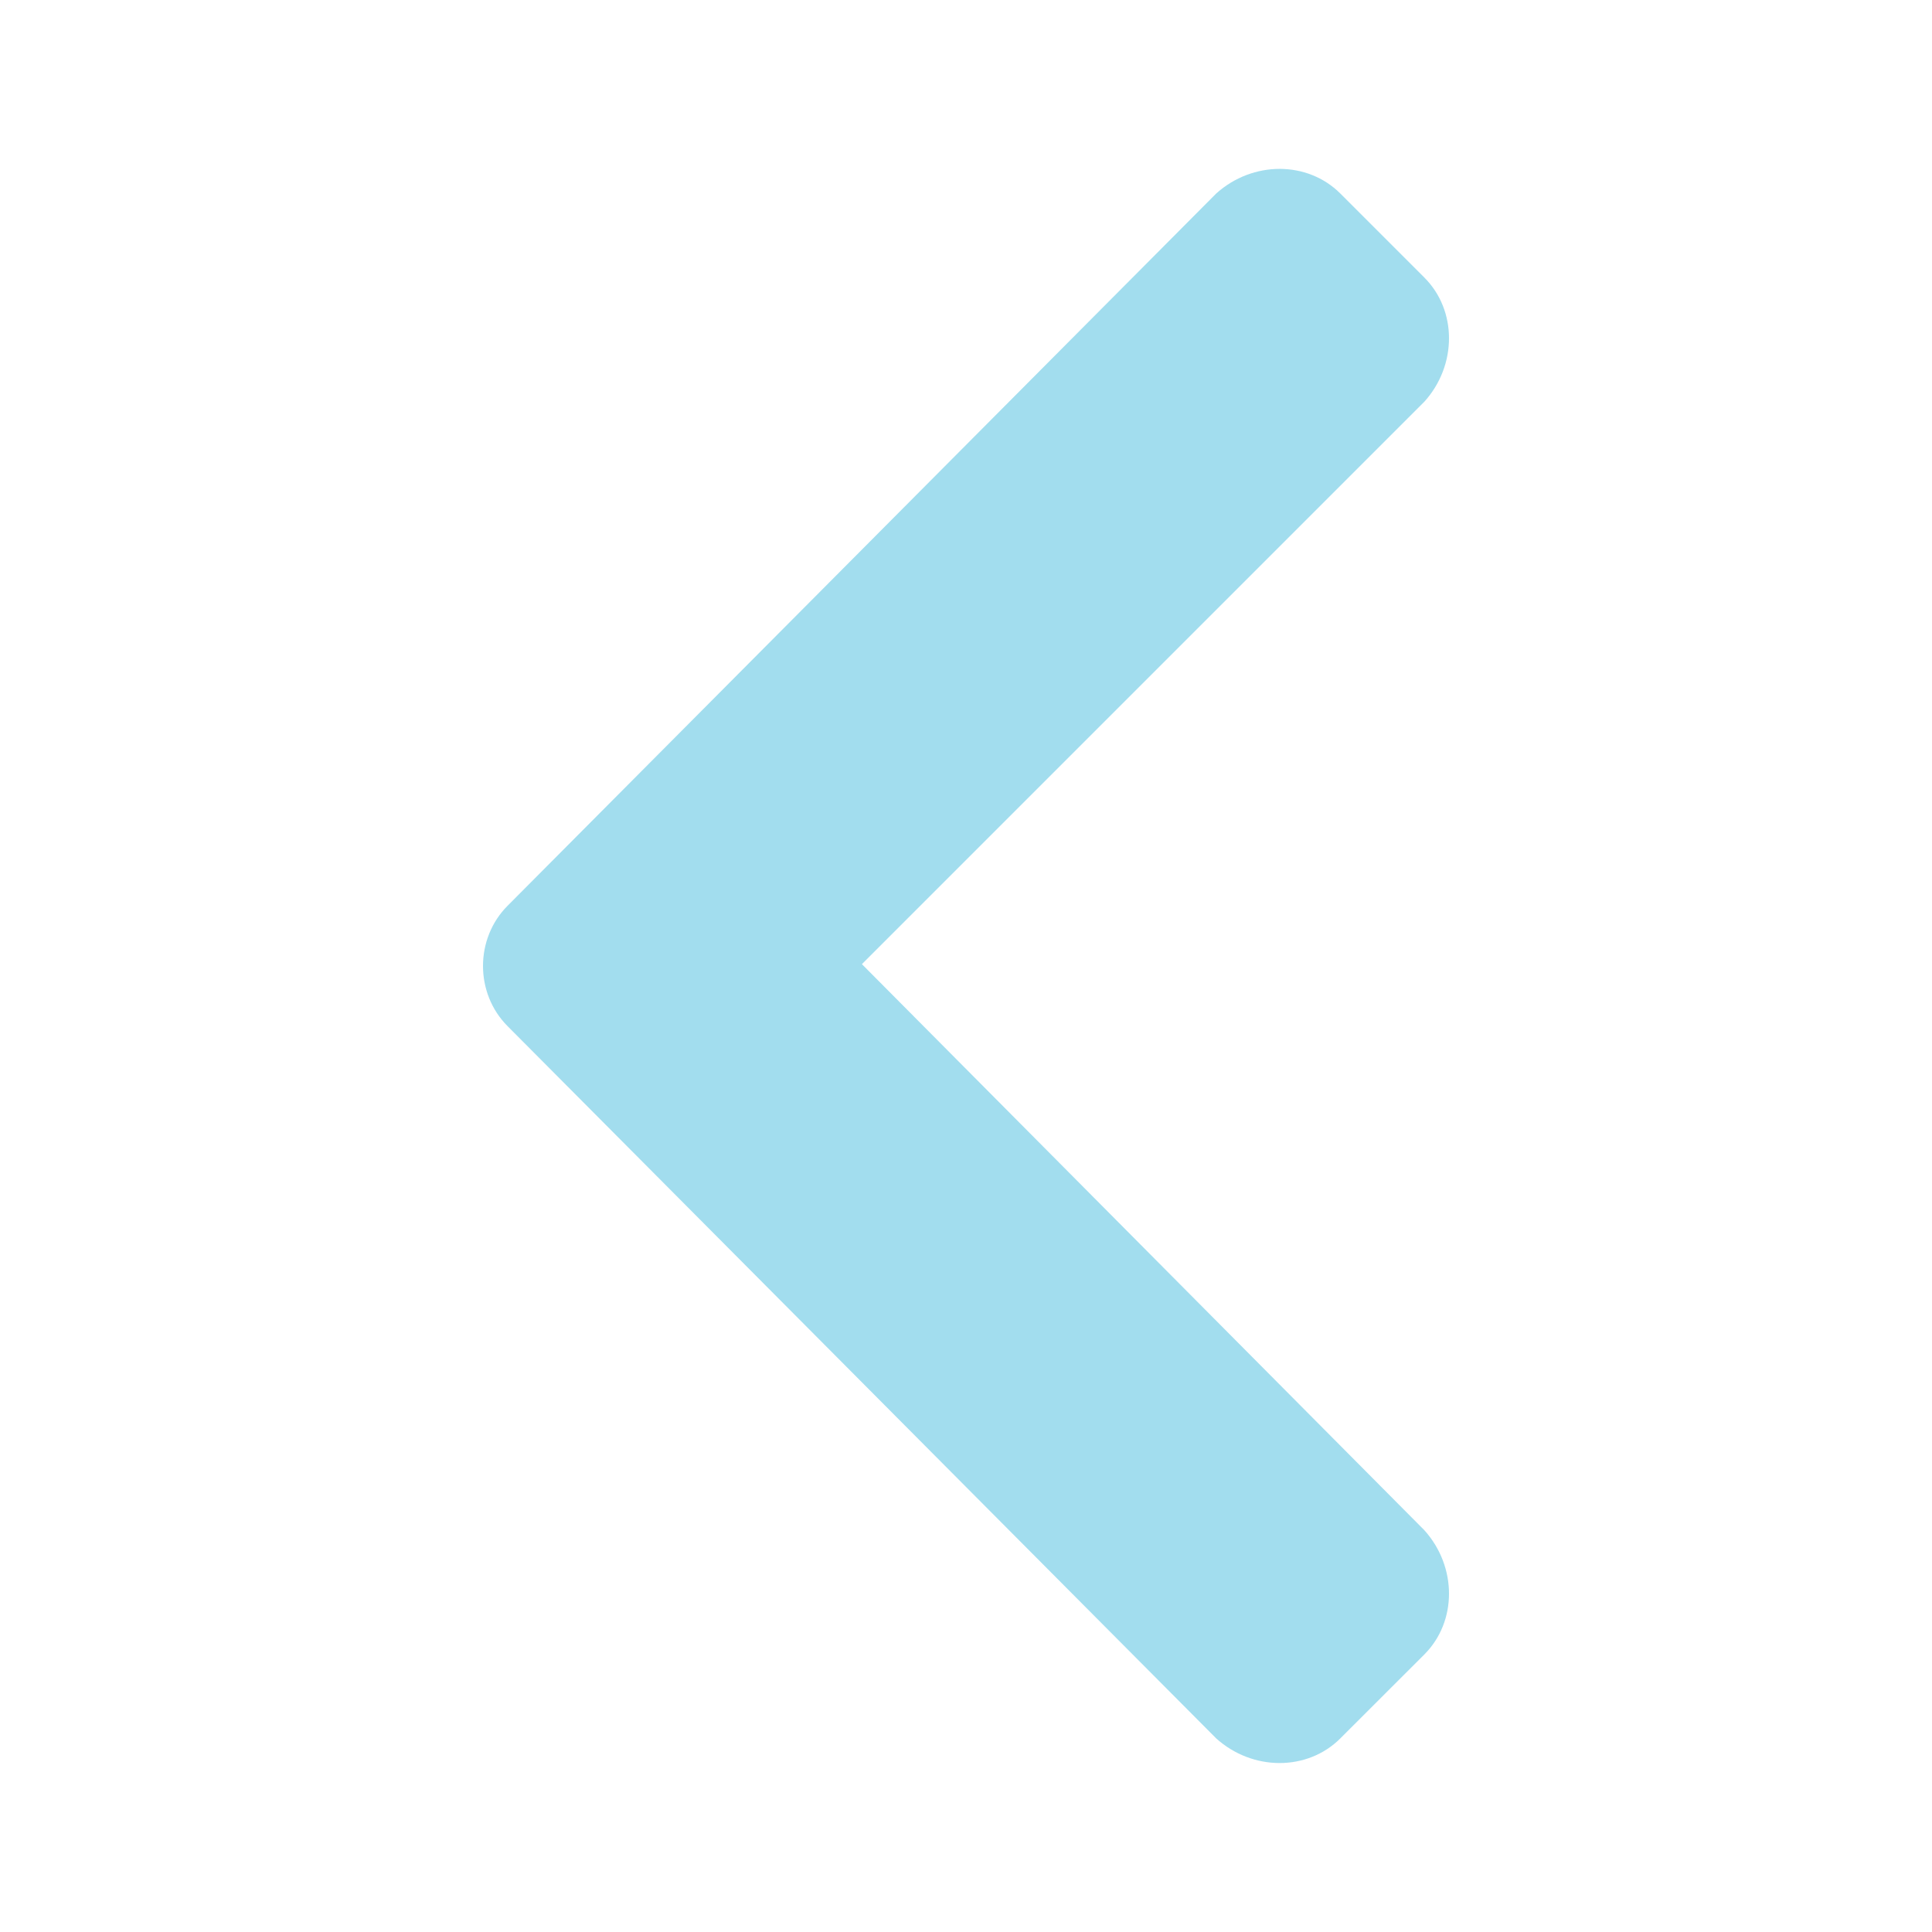 <svg width="24" height="24" viewBox="0 0 24 24" fill="none" xmlns="http://www.w3.org/2000/svg">
<path opacity="0.8" d="M6.306 11.251C5.898 11.659 5.898 12.34 6.306 12.748L15.108 21.595C15.561 22.003 16.242 22.003 16.65 21.595L17.694 20.552C18.102 20.143 18.102 19.463 17.694 19.009L10.707 11.977L17.694 4.99C18.102 4.537 18.102 3.856 17.694 3.448L16.65 2.404C16.242 1.996 15.561 1.996 15.108 2.404L6.306 11.251Z" fill="#8BD4E9"/>
</svg>
